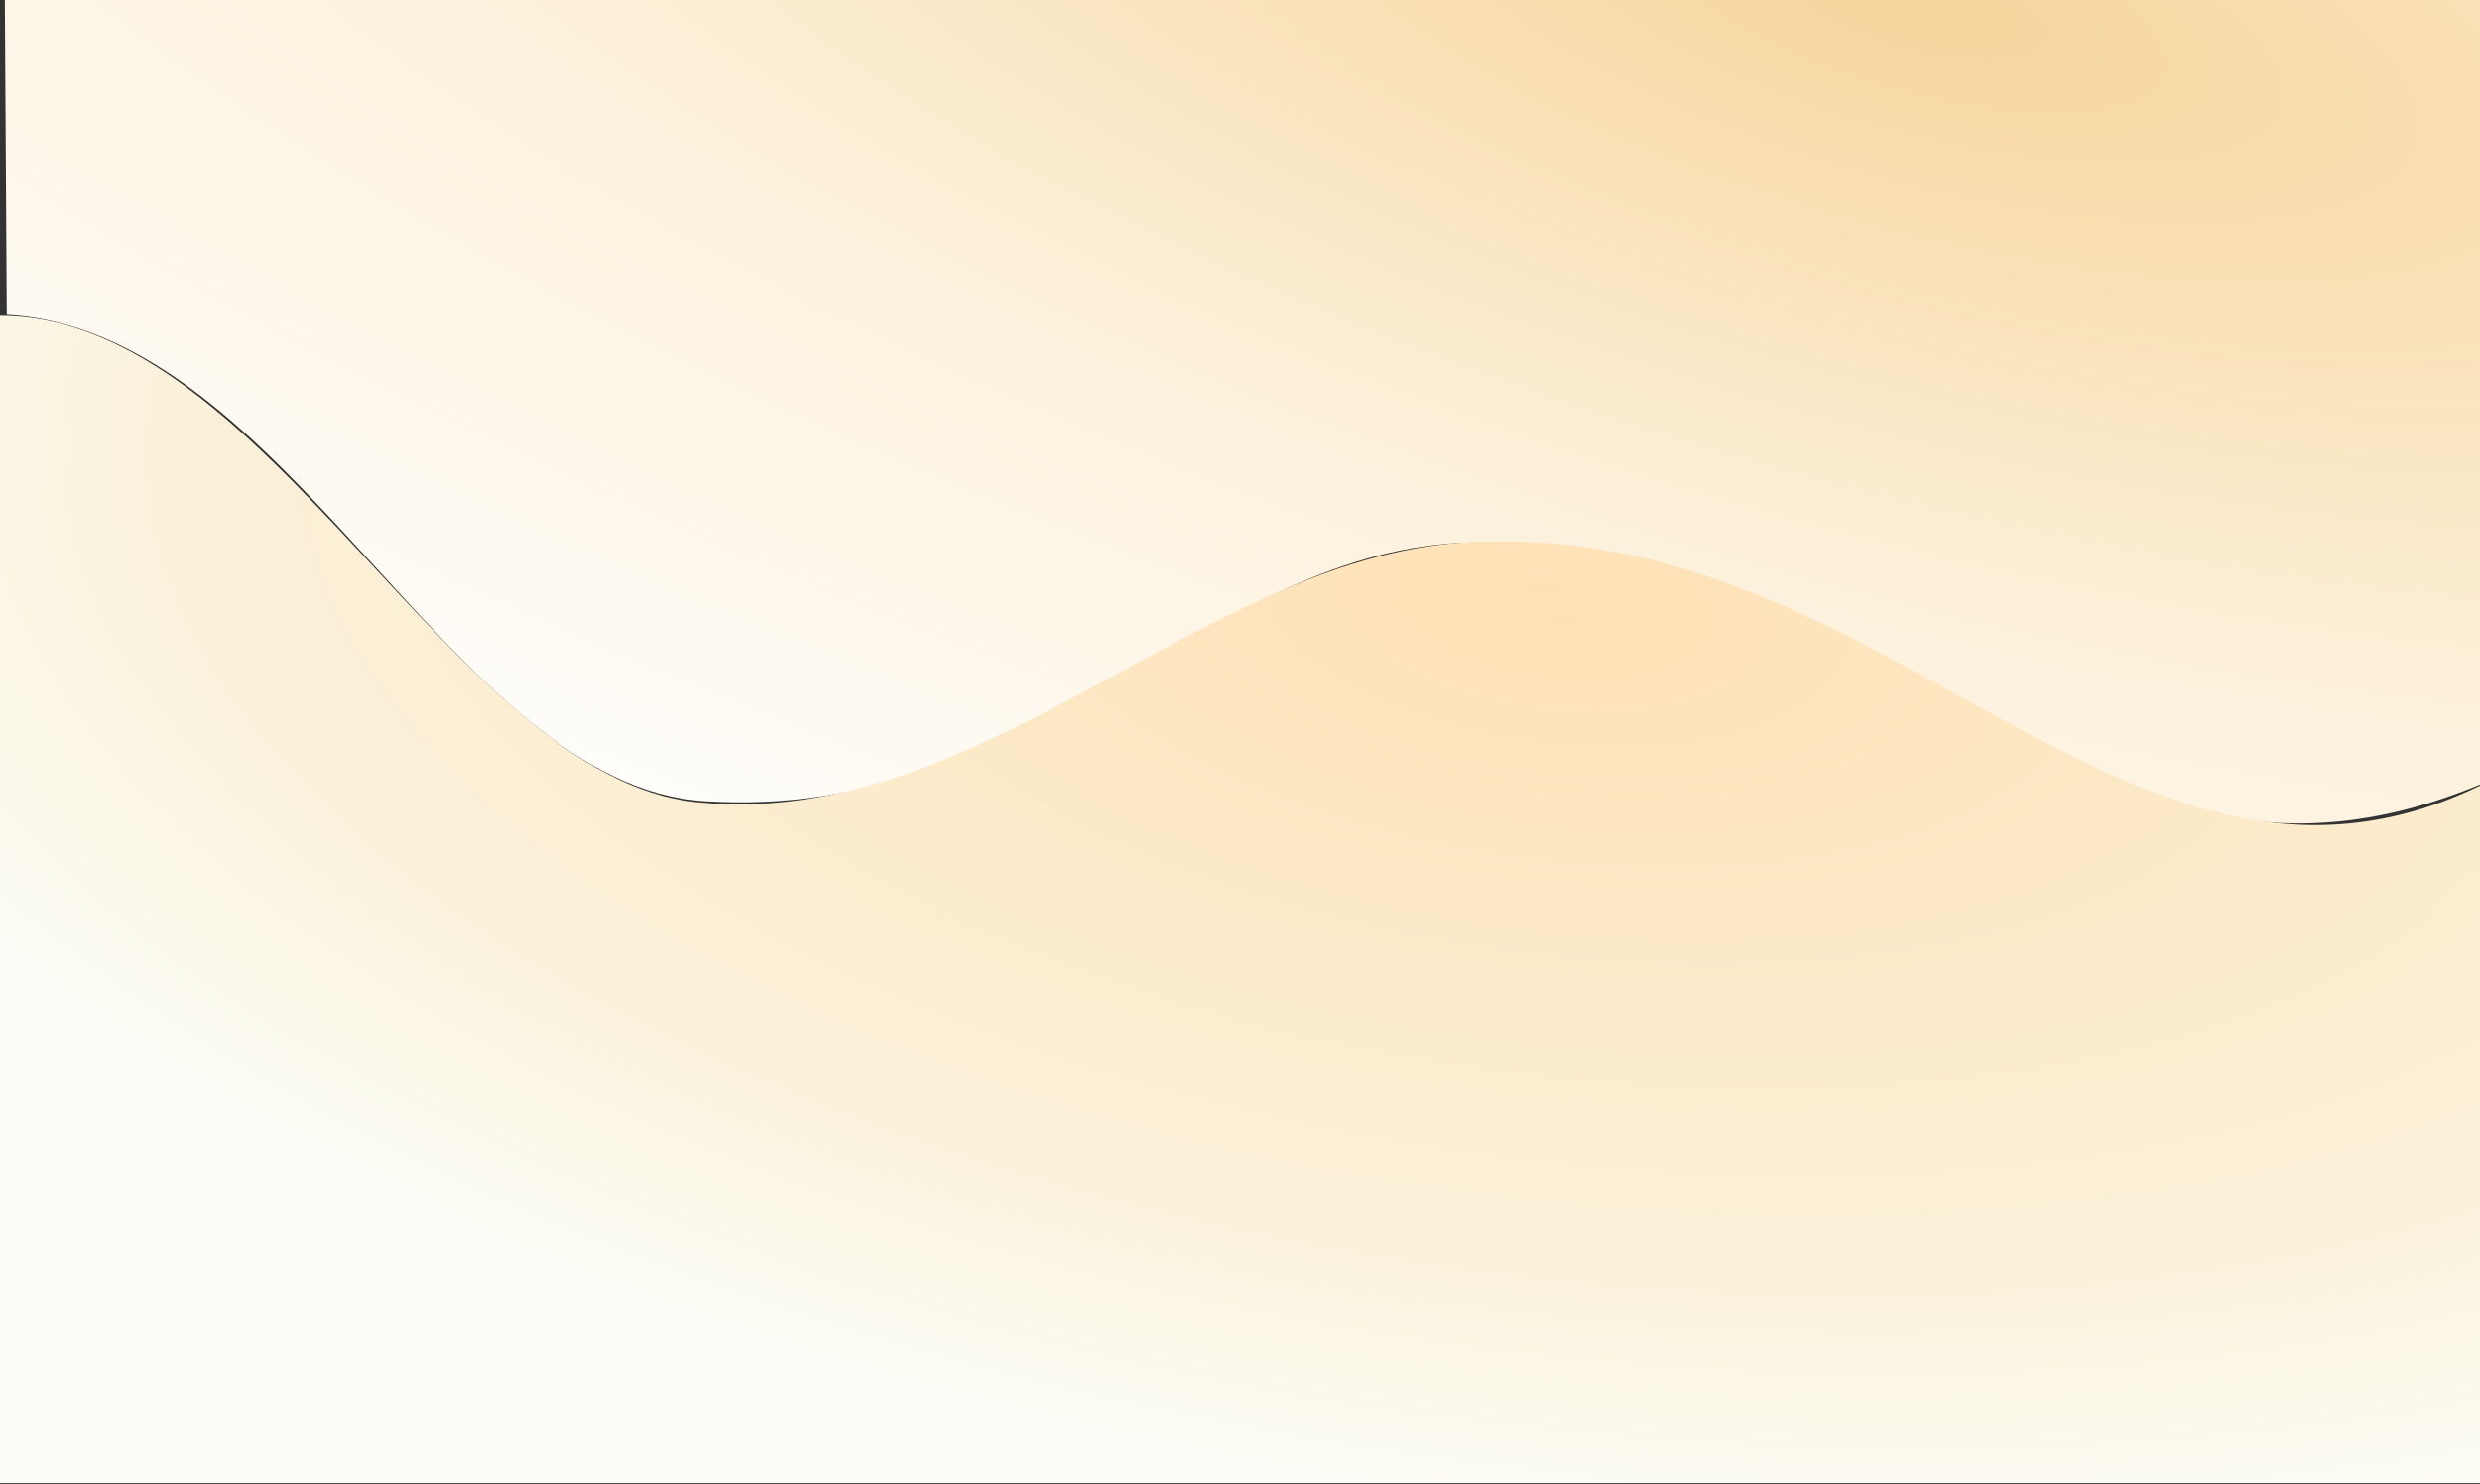 <svg width="1280" height="766" viewBox="0 0 1280 766" fill="none" xmlns="http://www.w3.org/2000/svg">
<rect x="0" y="0" width="1280" height="766" fill="#333333" stroke="none"/>
<path d="M1281 0H2.5L3.5 162.5C149.5 170.5 233 405.056 363.5 413.5C533.5 424.5 625.5 282.291 759.5 280C993.5 276 1074.5 491 1281 404.5V0Z" fill="url(#paint0_radial)"/>
<path d="M0 765.5V163C138.5 163 234 401.16 359.5 414C511 429.5 627 279.5 769 279.5C980.5 274.5 1103 494.5 1283 404V765.5H0Z" fill="url(#paint1_radial)"/>
<defs>
<radialGradient id="paint0_radial" cx="0" cy="0" r="1" gradientUnits="userSpaceOnUse" gradientTransform="translate(991) rotate(105.271) scale(647.357 1947.24)">
<stop offset="0.012" stop-color="#F7D69E"/>
<stop offset="0.447" stop-color="#FCF0D9"/>
<stop offset="1" stop-color="white"/>
</radialGradient>
<radialGradient id="paint1_radial" cx="0" cy="0" r="1" gradientUnits="userSpaceOnUse" gradientTransform="translate(798.5 311) rotate(97.574) scale(459.005 977.432)">
<stop stop-color="#FFE1B5"/>
<stop offset="0.737" stop-color="#FAF1DA"/>
<stop offset="1" stop-color="#FCFDF6"/>
</radialGradient>
</defs>
</svg>
